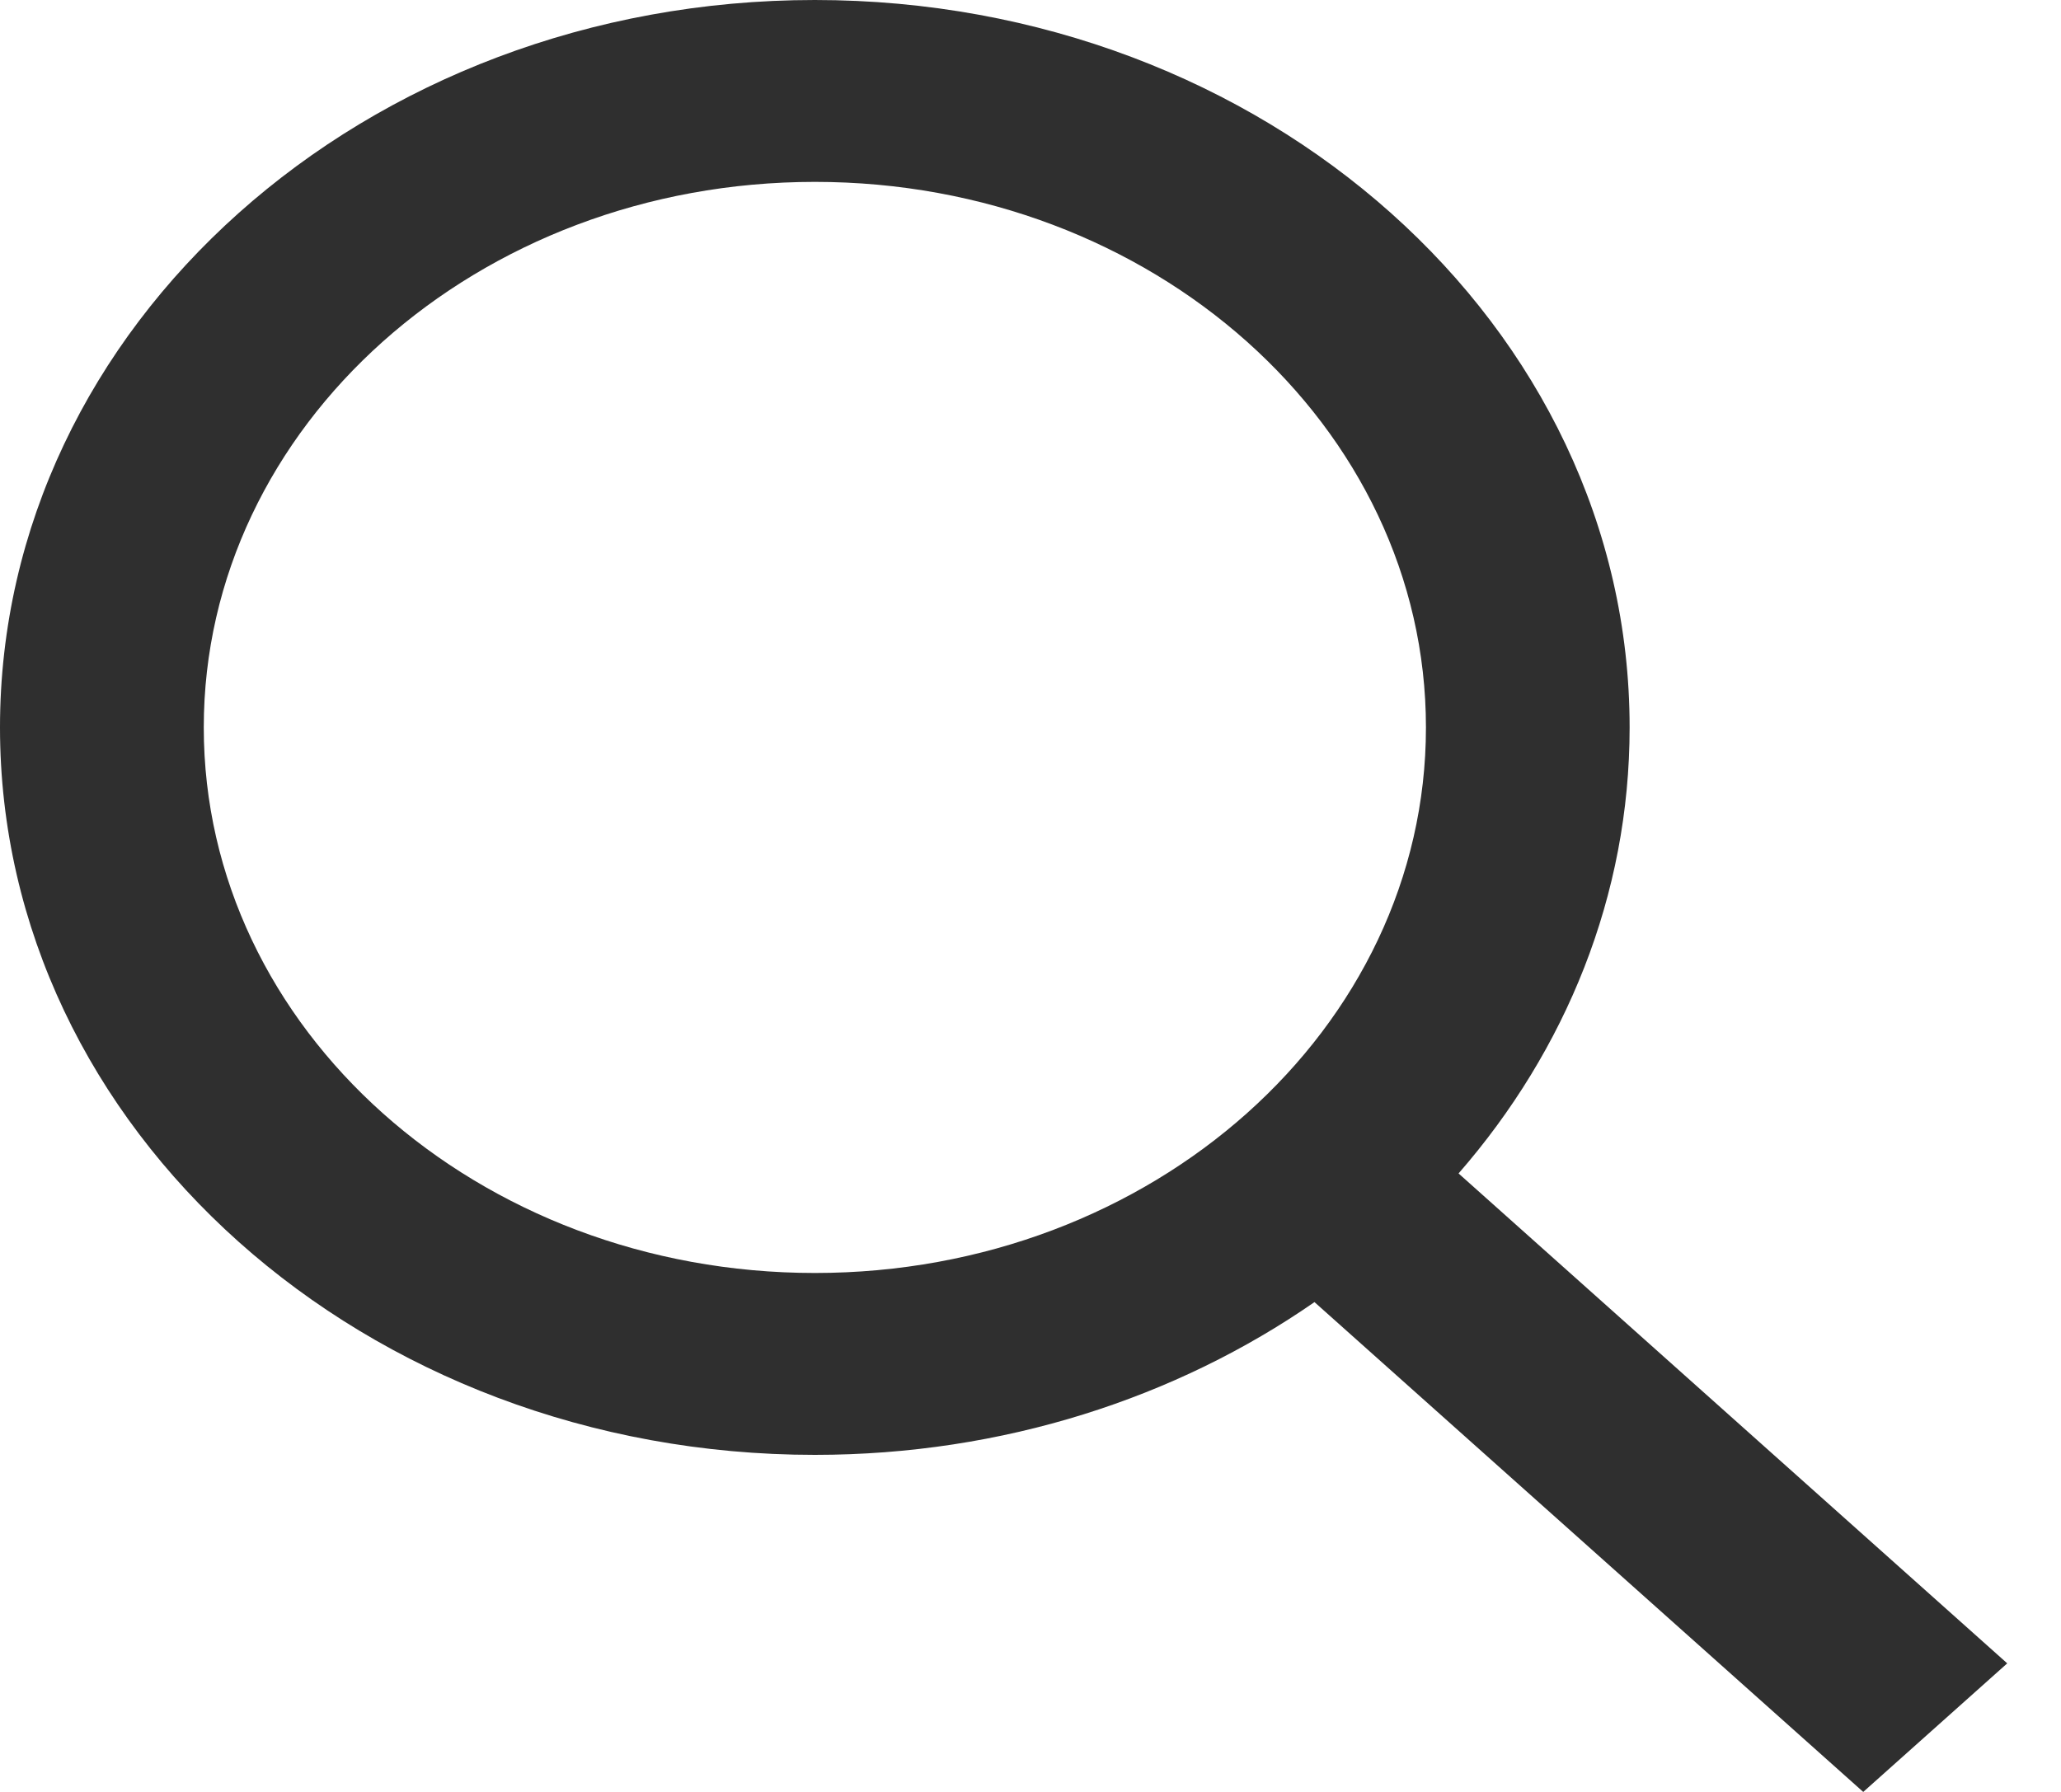 <svg width="23" height="20" viewBox="0 0 23 20" fill="none" xmlns="http://www.w3.org/2000/svg">
<path fill-rule="evenodd" clip-rule="evenodd" d="M9.093 16.238C4.071 16.238 0 12.603 0 8.119C0 3.635 4.071 0 9.093 0C14.115 0 18.186 3.635 18.186 8.119C18.186 9.995 17.474 11.723 16.277 13.097L22.4 18.565L20.793 20L14.669 14.533C13.129 15.601 11.194 16.238 9.093 16.238ZM15.913 8.119C15.913 11.482 12.86 14.208 9.094 14.208C5.327 14.208 2.274 11.482 2.274 8.119C2.274 4.756 5.327 2.03 9.094 2.03C12.86 2.03 15.913 4.756 15.913 8.119Z" fill="#2F2F2F"/>
</svg>
